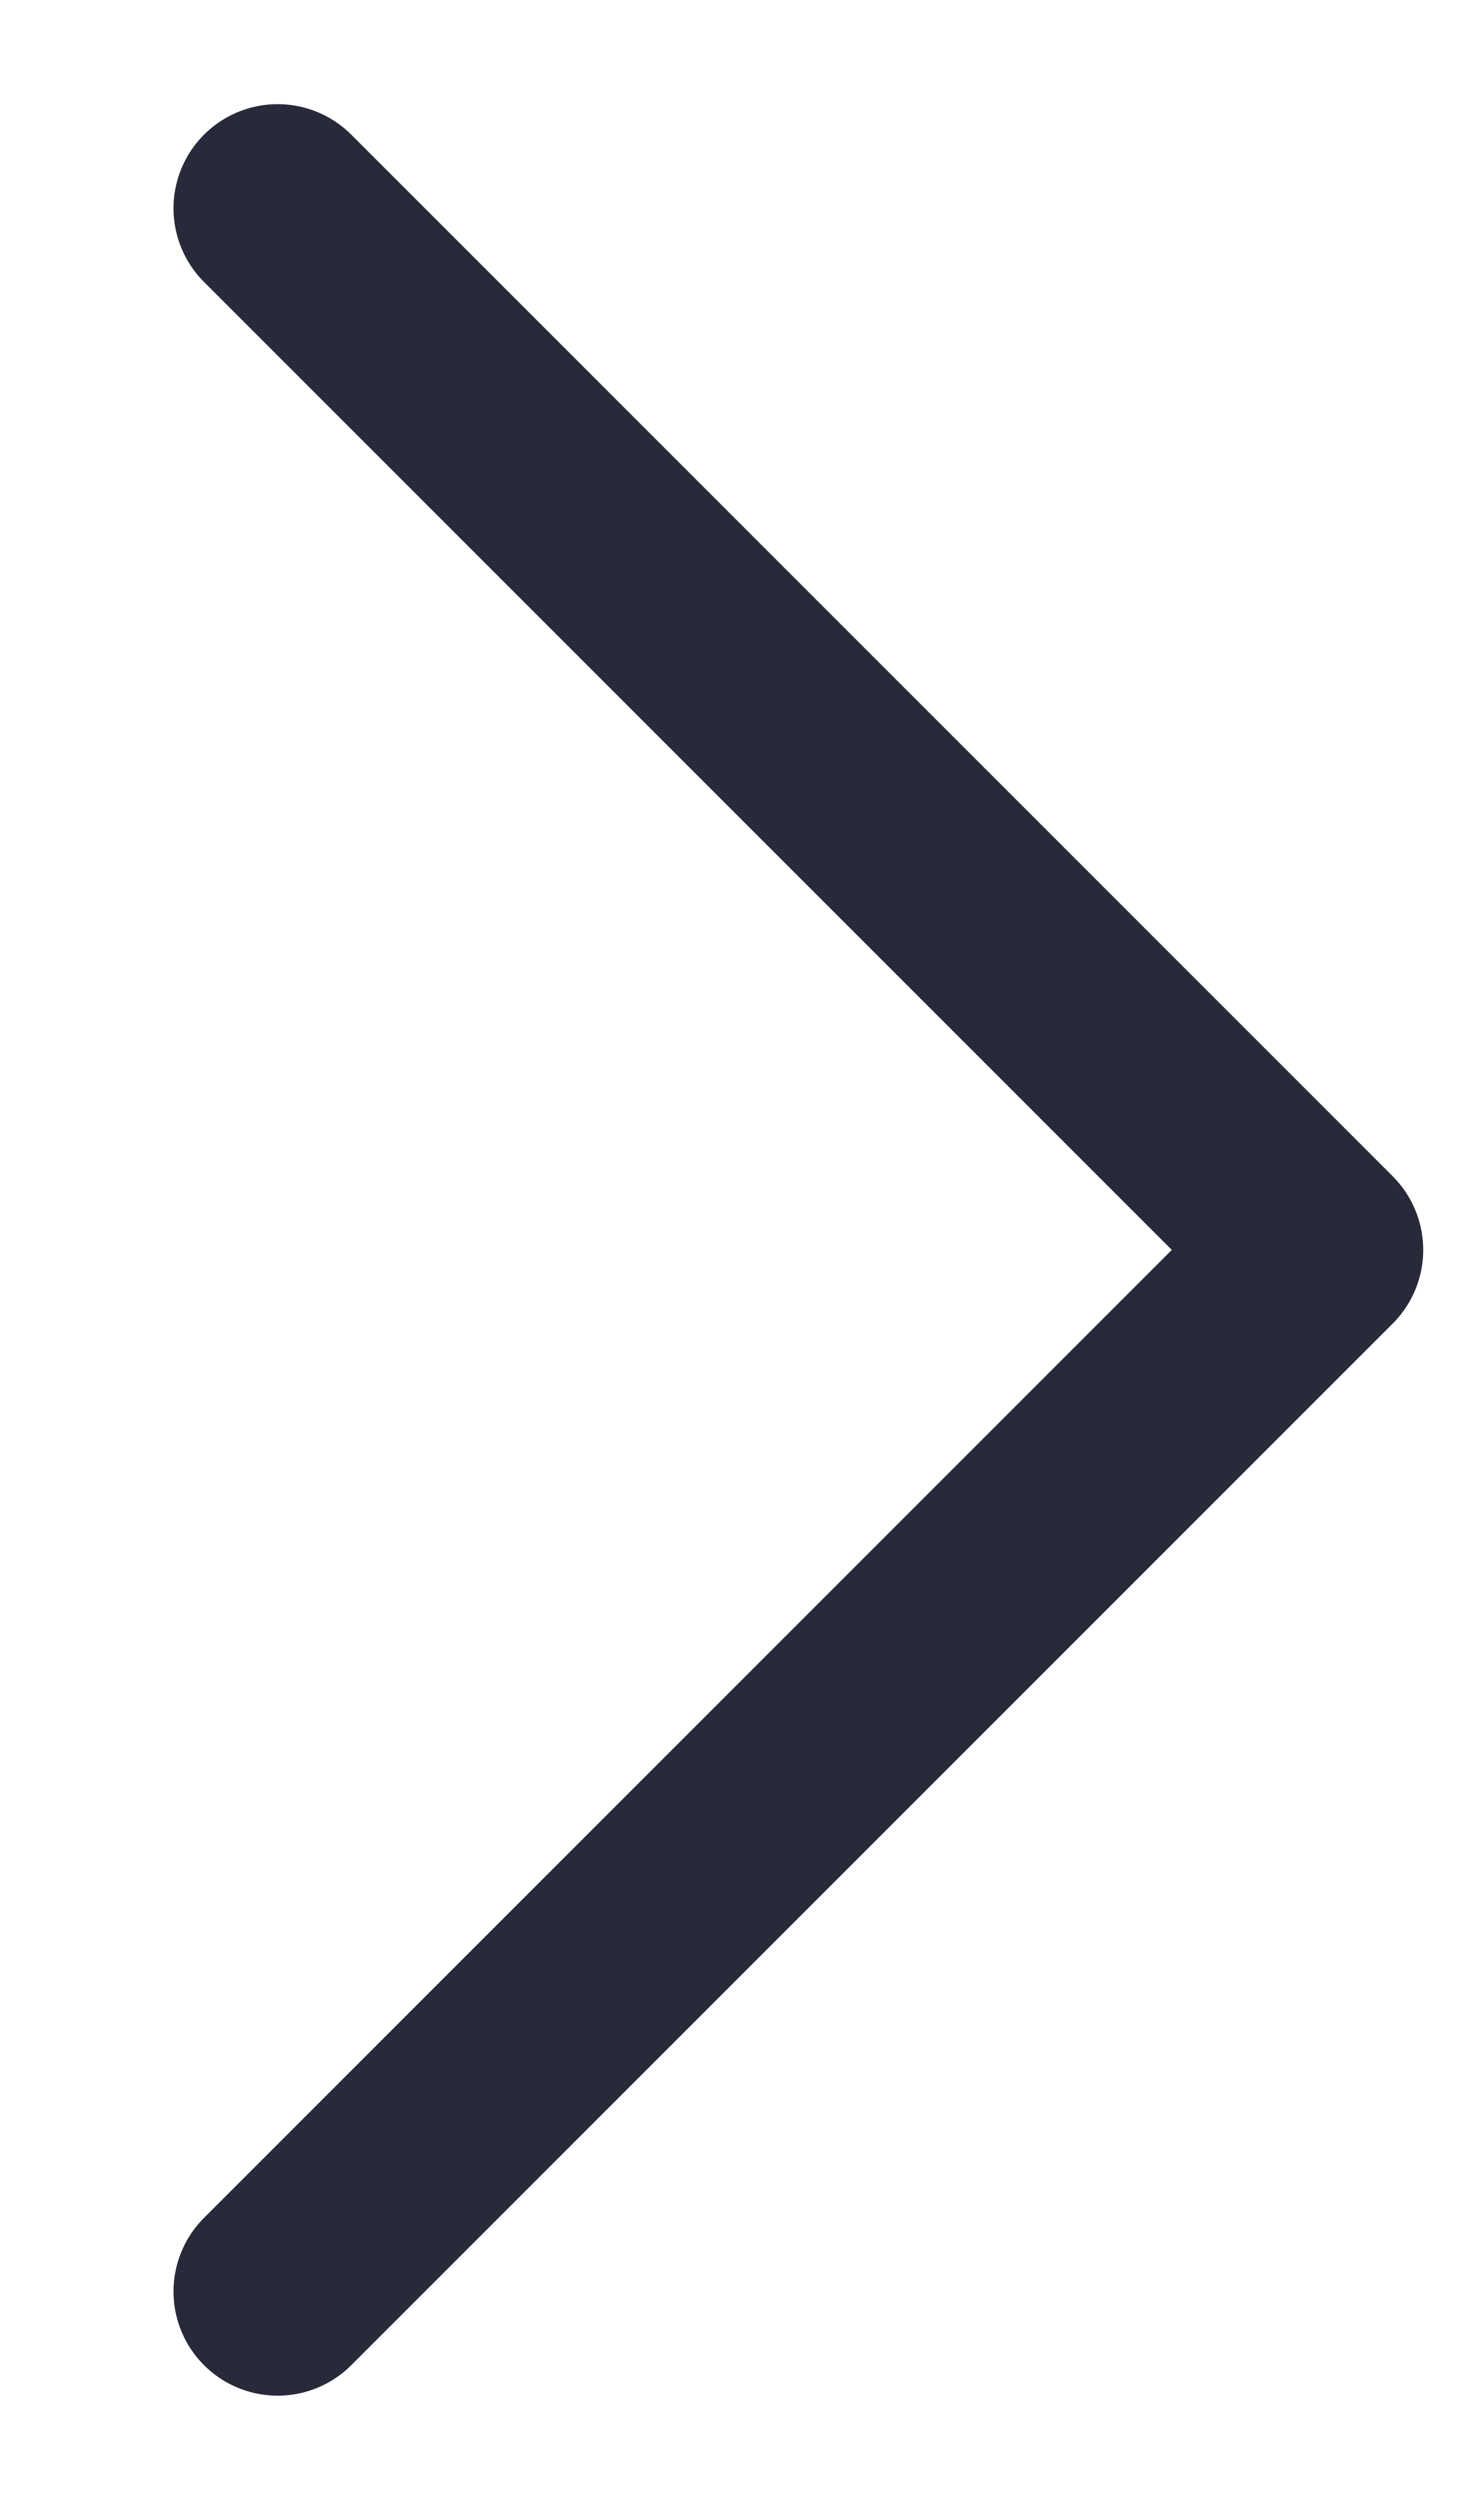 <svg width="7" height="12" viewBox="0 0 7 12" fill="none" xmlns="http://www.w3.org/2000/svg">
<path d="M1.333 1L6.333 6L1.333 11" stroke="#282A3A" stroke-linecap="round" stroke-linejoin="round"/>
</svg>
